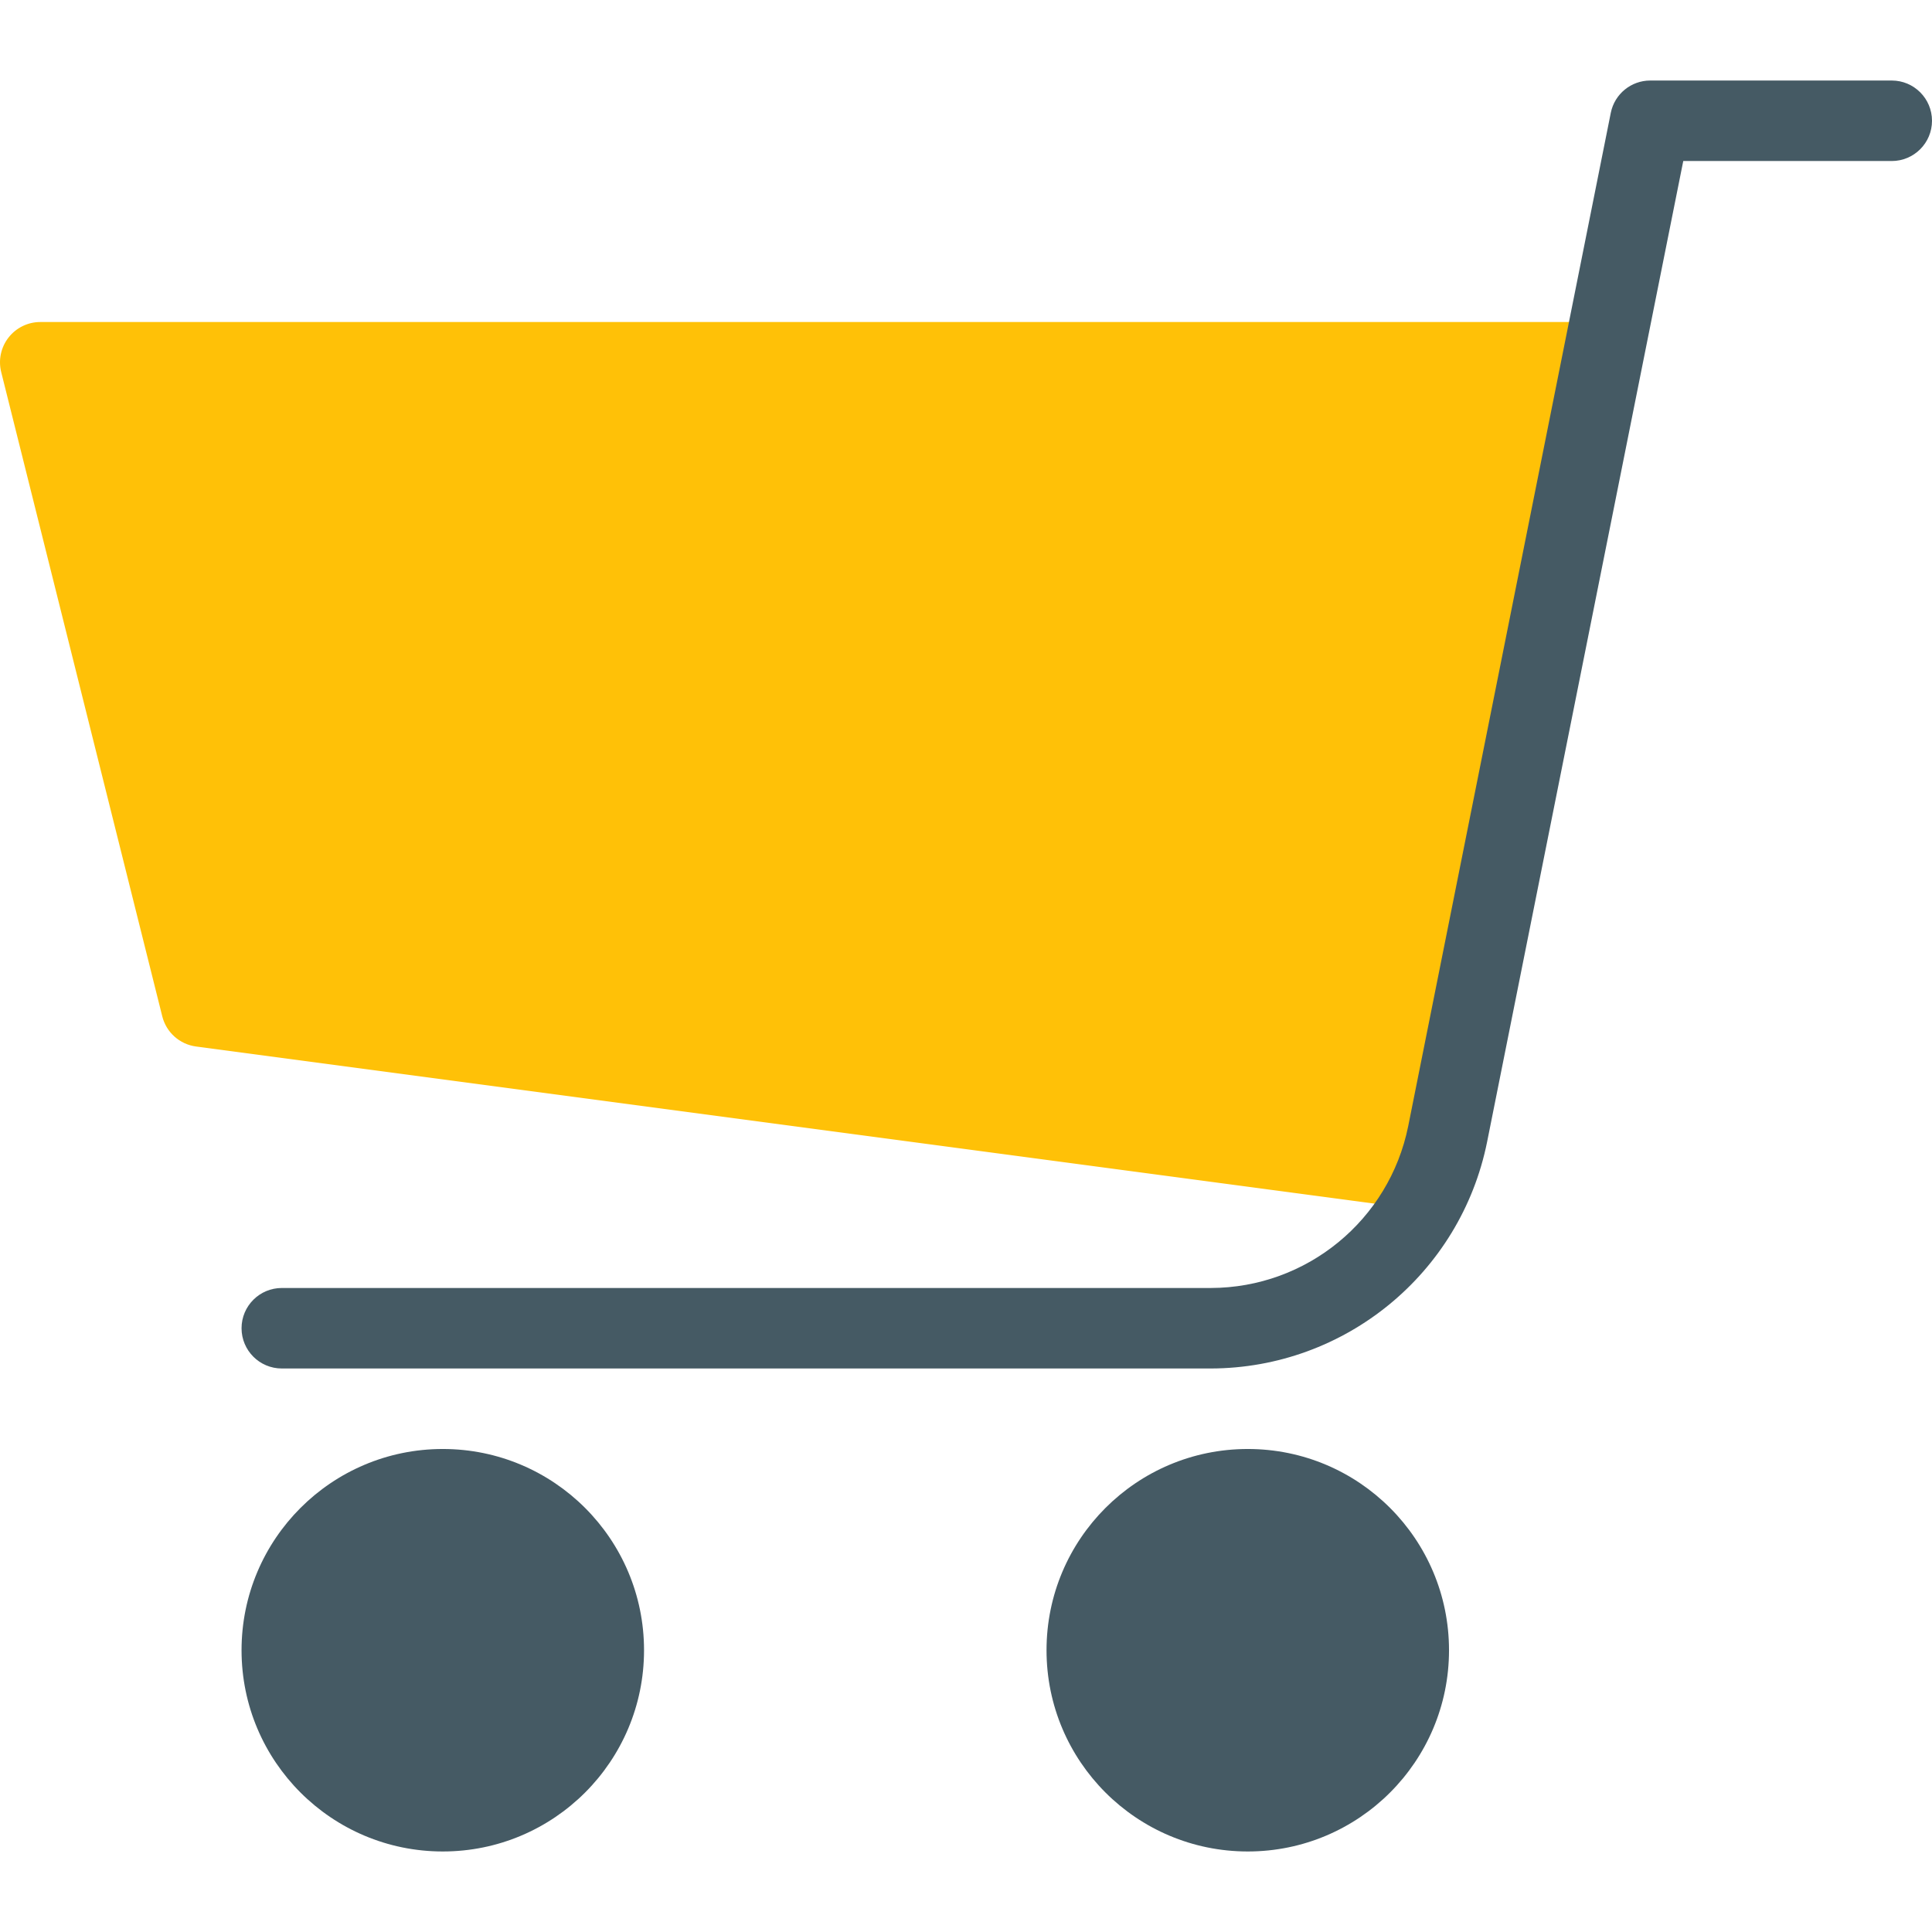 <?xml version="1.0"?>
<svg xmlns="http://www.w3.org/2000/svg" xmlns:xlink="http://www.w3.org/1999/xlink" version="1.1" id="Capa_1" x="0px" y="0px" viewBox="0 0 512.015 512.015" style="enable-background:new 0 0 512.015 512.015;" xml:space="preserve" width="512px" height="512px"><g transform="matrix(-1 0 0 1 512.015 0)"><path style="fill:#FFC107;" d="M509.739,89.437c-2.022-2.586-5.122-4.097-8.405-4.096H96c-5.891-0.001-10.668,4.773-10.669,10.664  c0,0.717,0.072,1.433,0.216,2.136l42.667,213.333c1.079,5.531,6.274,9.269,11.861,8.533l320-42.667c4.339-0.58,7.883-3.752,8.939-8  L511.68,98.674C512.505,95.461,511.787,92.046,509.739,89.437z" data-original="#FFC107" class=""/><g>
	<circle style="fill:#455A64" cx="394.667" cy="437.341" r="53.333" data-original="#455A64" class="active-path" data-old_color="#455A64"/>
	<circle style="fill:#455A64" cx="181.333" cy="437.341" r="53.333" data-original="#455A64" class="active-path" data-old_color="#455A64"/>
	<path style="fill:#455A64" d="M191.125,362.674h246.208c5.891,0,10.667-4.776,10.667-10.667c0-5.891-4.776-10.667-10.667-10.667   H191.125c-25.408-0.053-47.272-17.976-52.309-42.88L85.12,29.874c-1.014-4.967-5.384-8.534-10.453-8.533h-64   C4.776,21.341,0,26.116,0,32.007s4.776,10.667,10.667,10.667H65.92l51.989,259.968   C124.954,337.505,155.557,362.598,191.125,362.674z" data-original="#455A64" class="active-path" data-old_color="#455A64"/>
</g></g> </svg>
